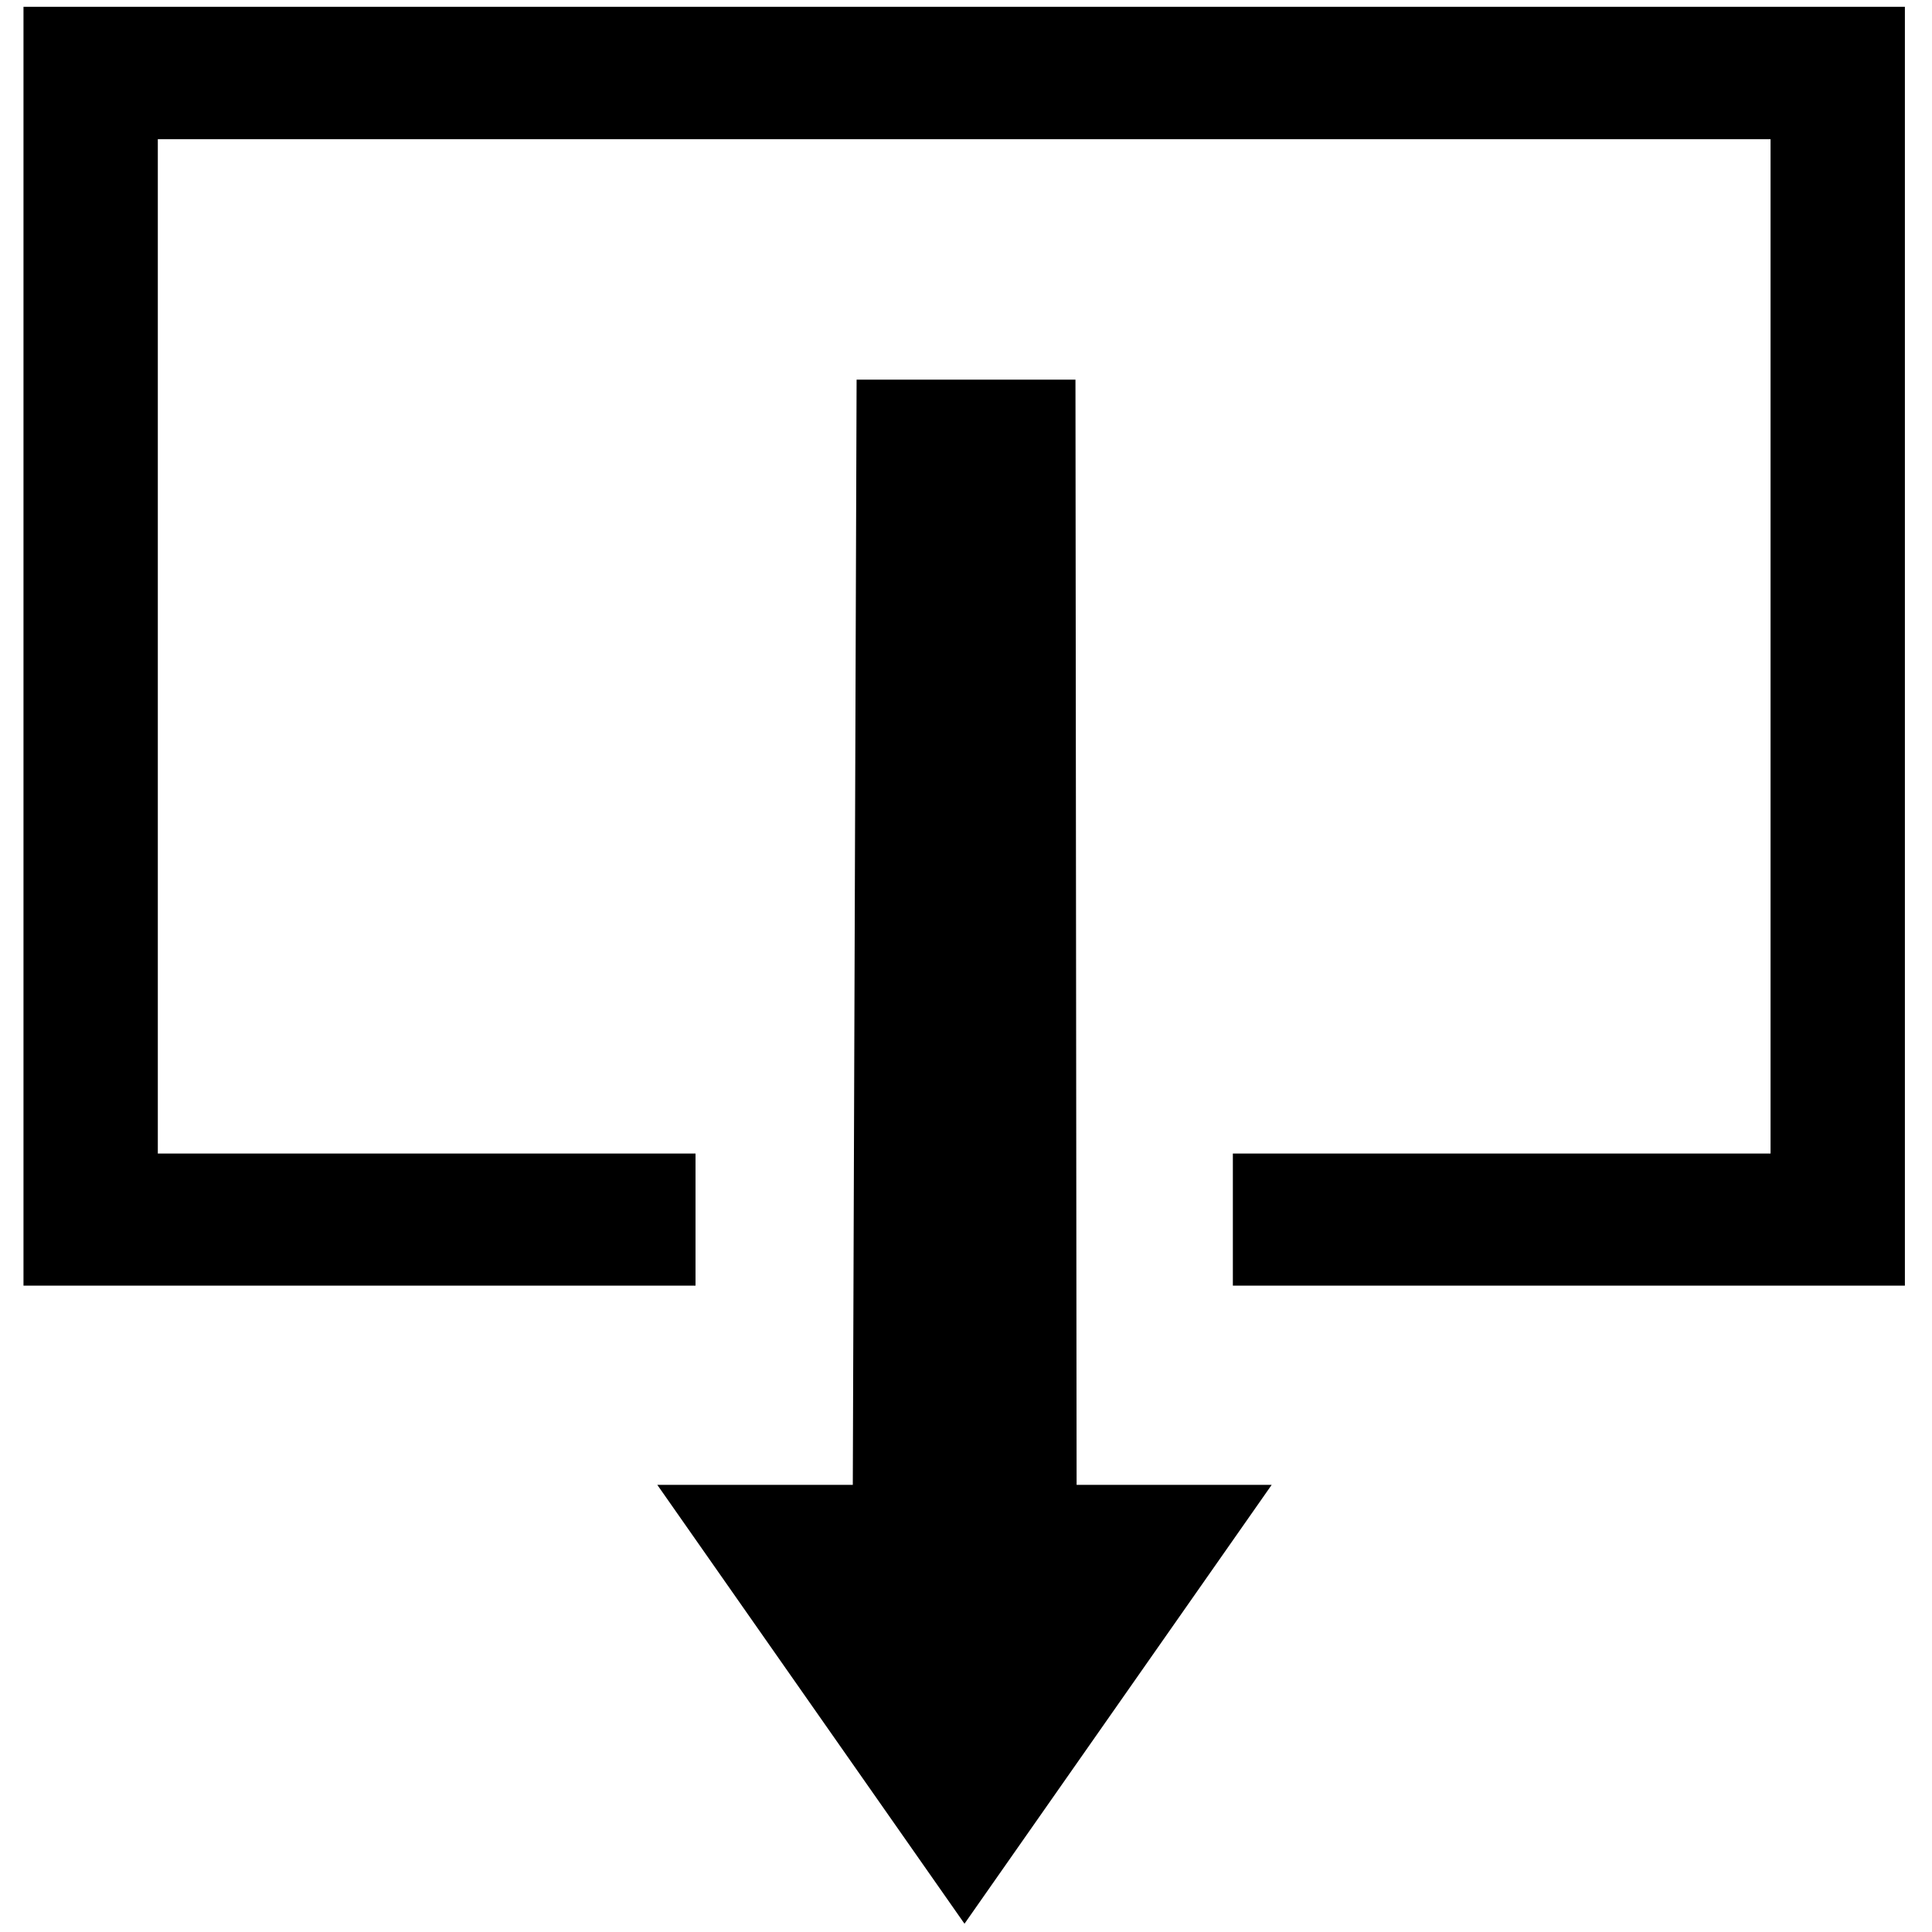 <!-- Generated by IcoMoon.io -->
<svg version="1.1" xmlns="http://www.w3.org/2000/svg" width="32" height="32" viewBox="0 0 32 32">
<title>download</title>
<path d="M0.388 0.113c10.387 0 20.775 0 31.163 0 0 7.056 0 14.119 0 21.181-3.706 0-7.419 0-11.131 0 0-0.731 0-1.462 0-2.188 2.969 0 5.938 0 8.906 0 0-5.6 0-11.2 0-16.8-8.906 0-17.813 0-26.712 0 0 5.6 0 11.2 0 16.8 2.969 0 5.938 0 8.906 0 0 0.731 0 1.456 0 2.188-3.713 0-7.419 0-11.131 0 0-7.063 0-14.125 0-21.181v0zM15.975 31.863l-5.088-7.269h3.238l0.063-18.306h3.625l0.019 18.306h3.231l-5.088 7.269z"></path>
</svg>
